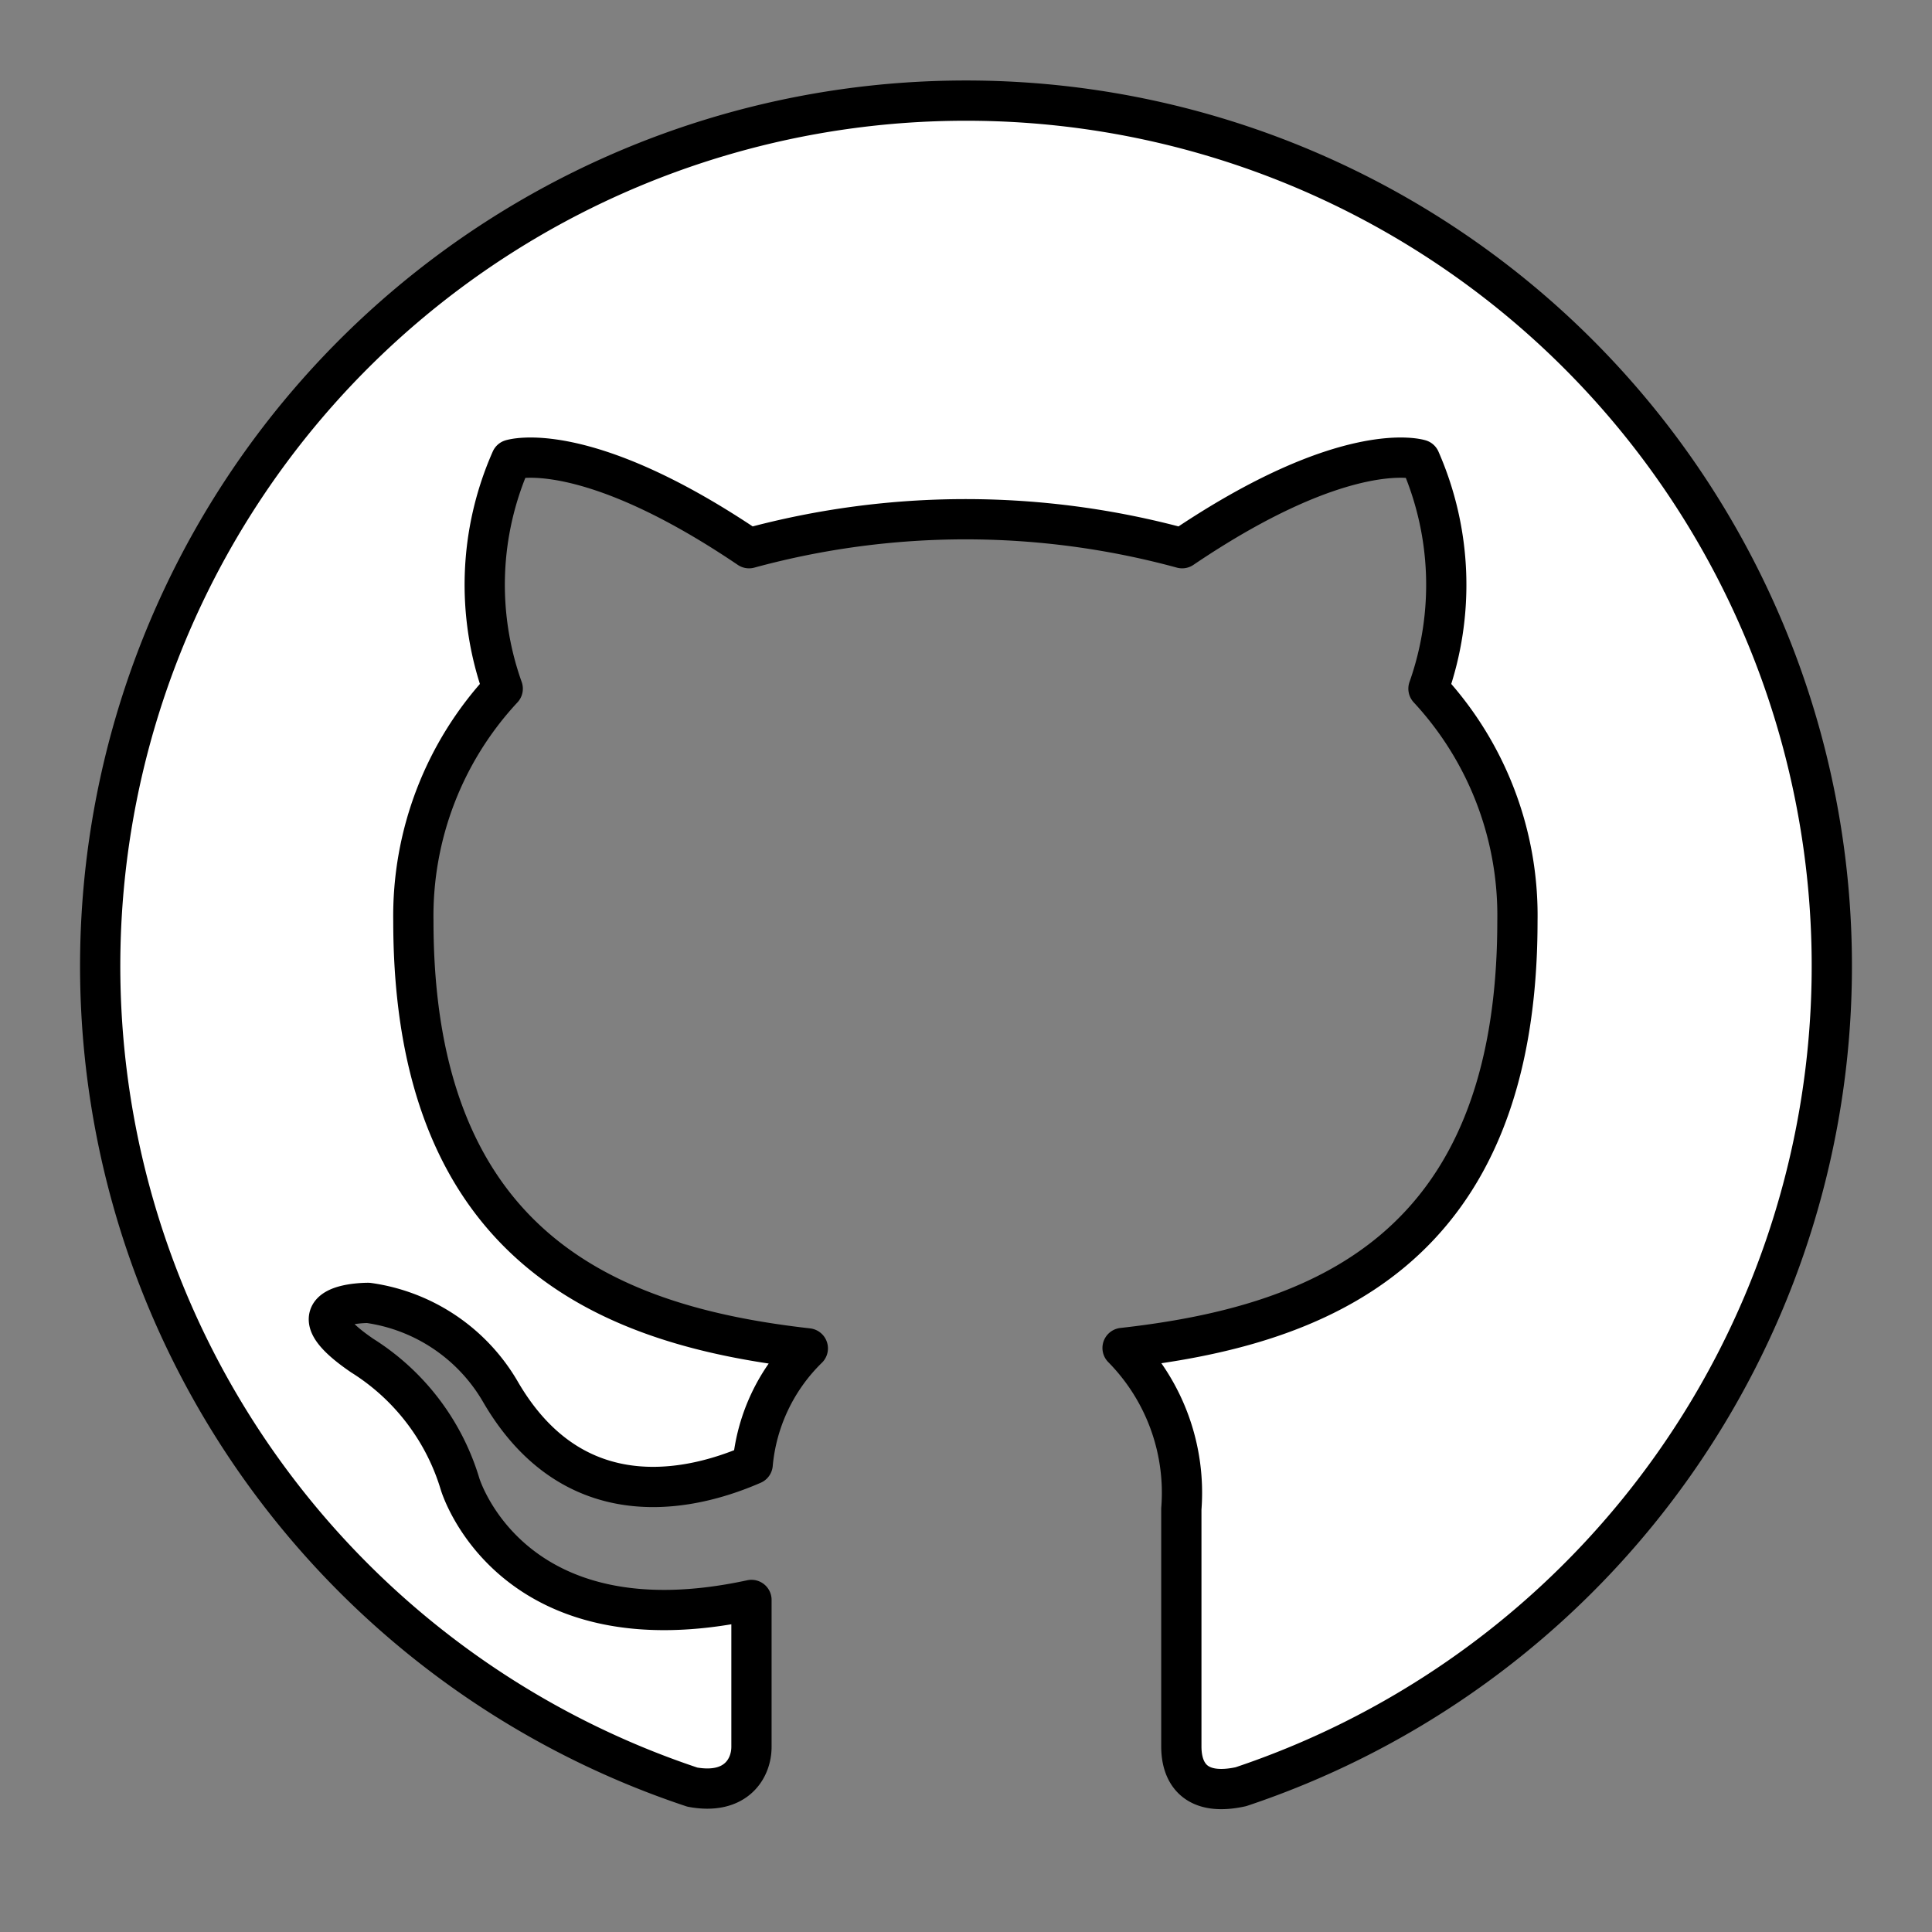 <svg width="30px" height="30px" viewBox="0 0 48 48" id="Layer_2" data-name="Layer 2" xmlns="http://www.w3.org/2000/svg">
    <rect x="0" y="0" width="48" height="48" fill="#808080" stroke="none"/>
    <defs>
        <style>
            .cls-1 {
            fill: #FFFFFF; /* Изменен цвет заливки на белый (#FFFFFF) */
            stroke: #000000; /* Цвет обводки остается черным (#000000) */
            stroke-linecap: round;
            stroke-linejoin: round;
            fill-rule: evenodd;
            }
        </style>
    </defs>
    <path class="cls-1" d="M24,2.5a21.5,21.5,0,0,0-6.8,41.9c1.08.2,1.47-.46,1.47-1s0-1.86,0-3.65c-6,1.30-7.24-2.88-7.24-2.88A5.7,5.7,0,0,0,9,33.68c-1.95-1.33.15-1.31.15-1.31a4.52,4.52,0,0,1,3.29,2.22c1.92,3.29,5,2.34,6.26,1.79a4.61,4.61,0,0,1,1.37-2.88c-4.78-.54-9.80-2.38-9.80-10.62a8.29,8.29,0,0,1,2.22-5.77,7.68,7.68,0,0,1,.21-5.69s1.80-.58,5.91,2.20a20.46,20.46,0,0,1,10.76,0c4.11-2.78,5.91-2.20,5.91-2.20a7.74,7.74,0,0,1,.21,5.69,8.28,8.28,0,0,1,2.21,5.77c0,8.26-5,10.07-9.81,10.61a5.12,5.12,0,0,1,1.46,4c0,2.87,0,5.19,0,5.90s.39,1.24,1.48,1A21.5,21.5,0,0,0,24,2.5"/>
</svg>
